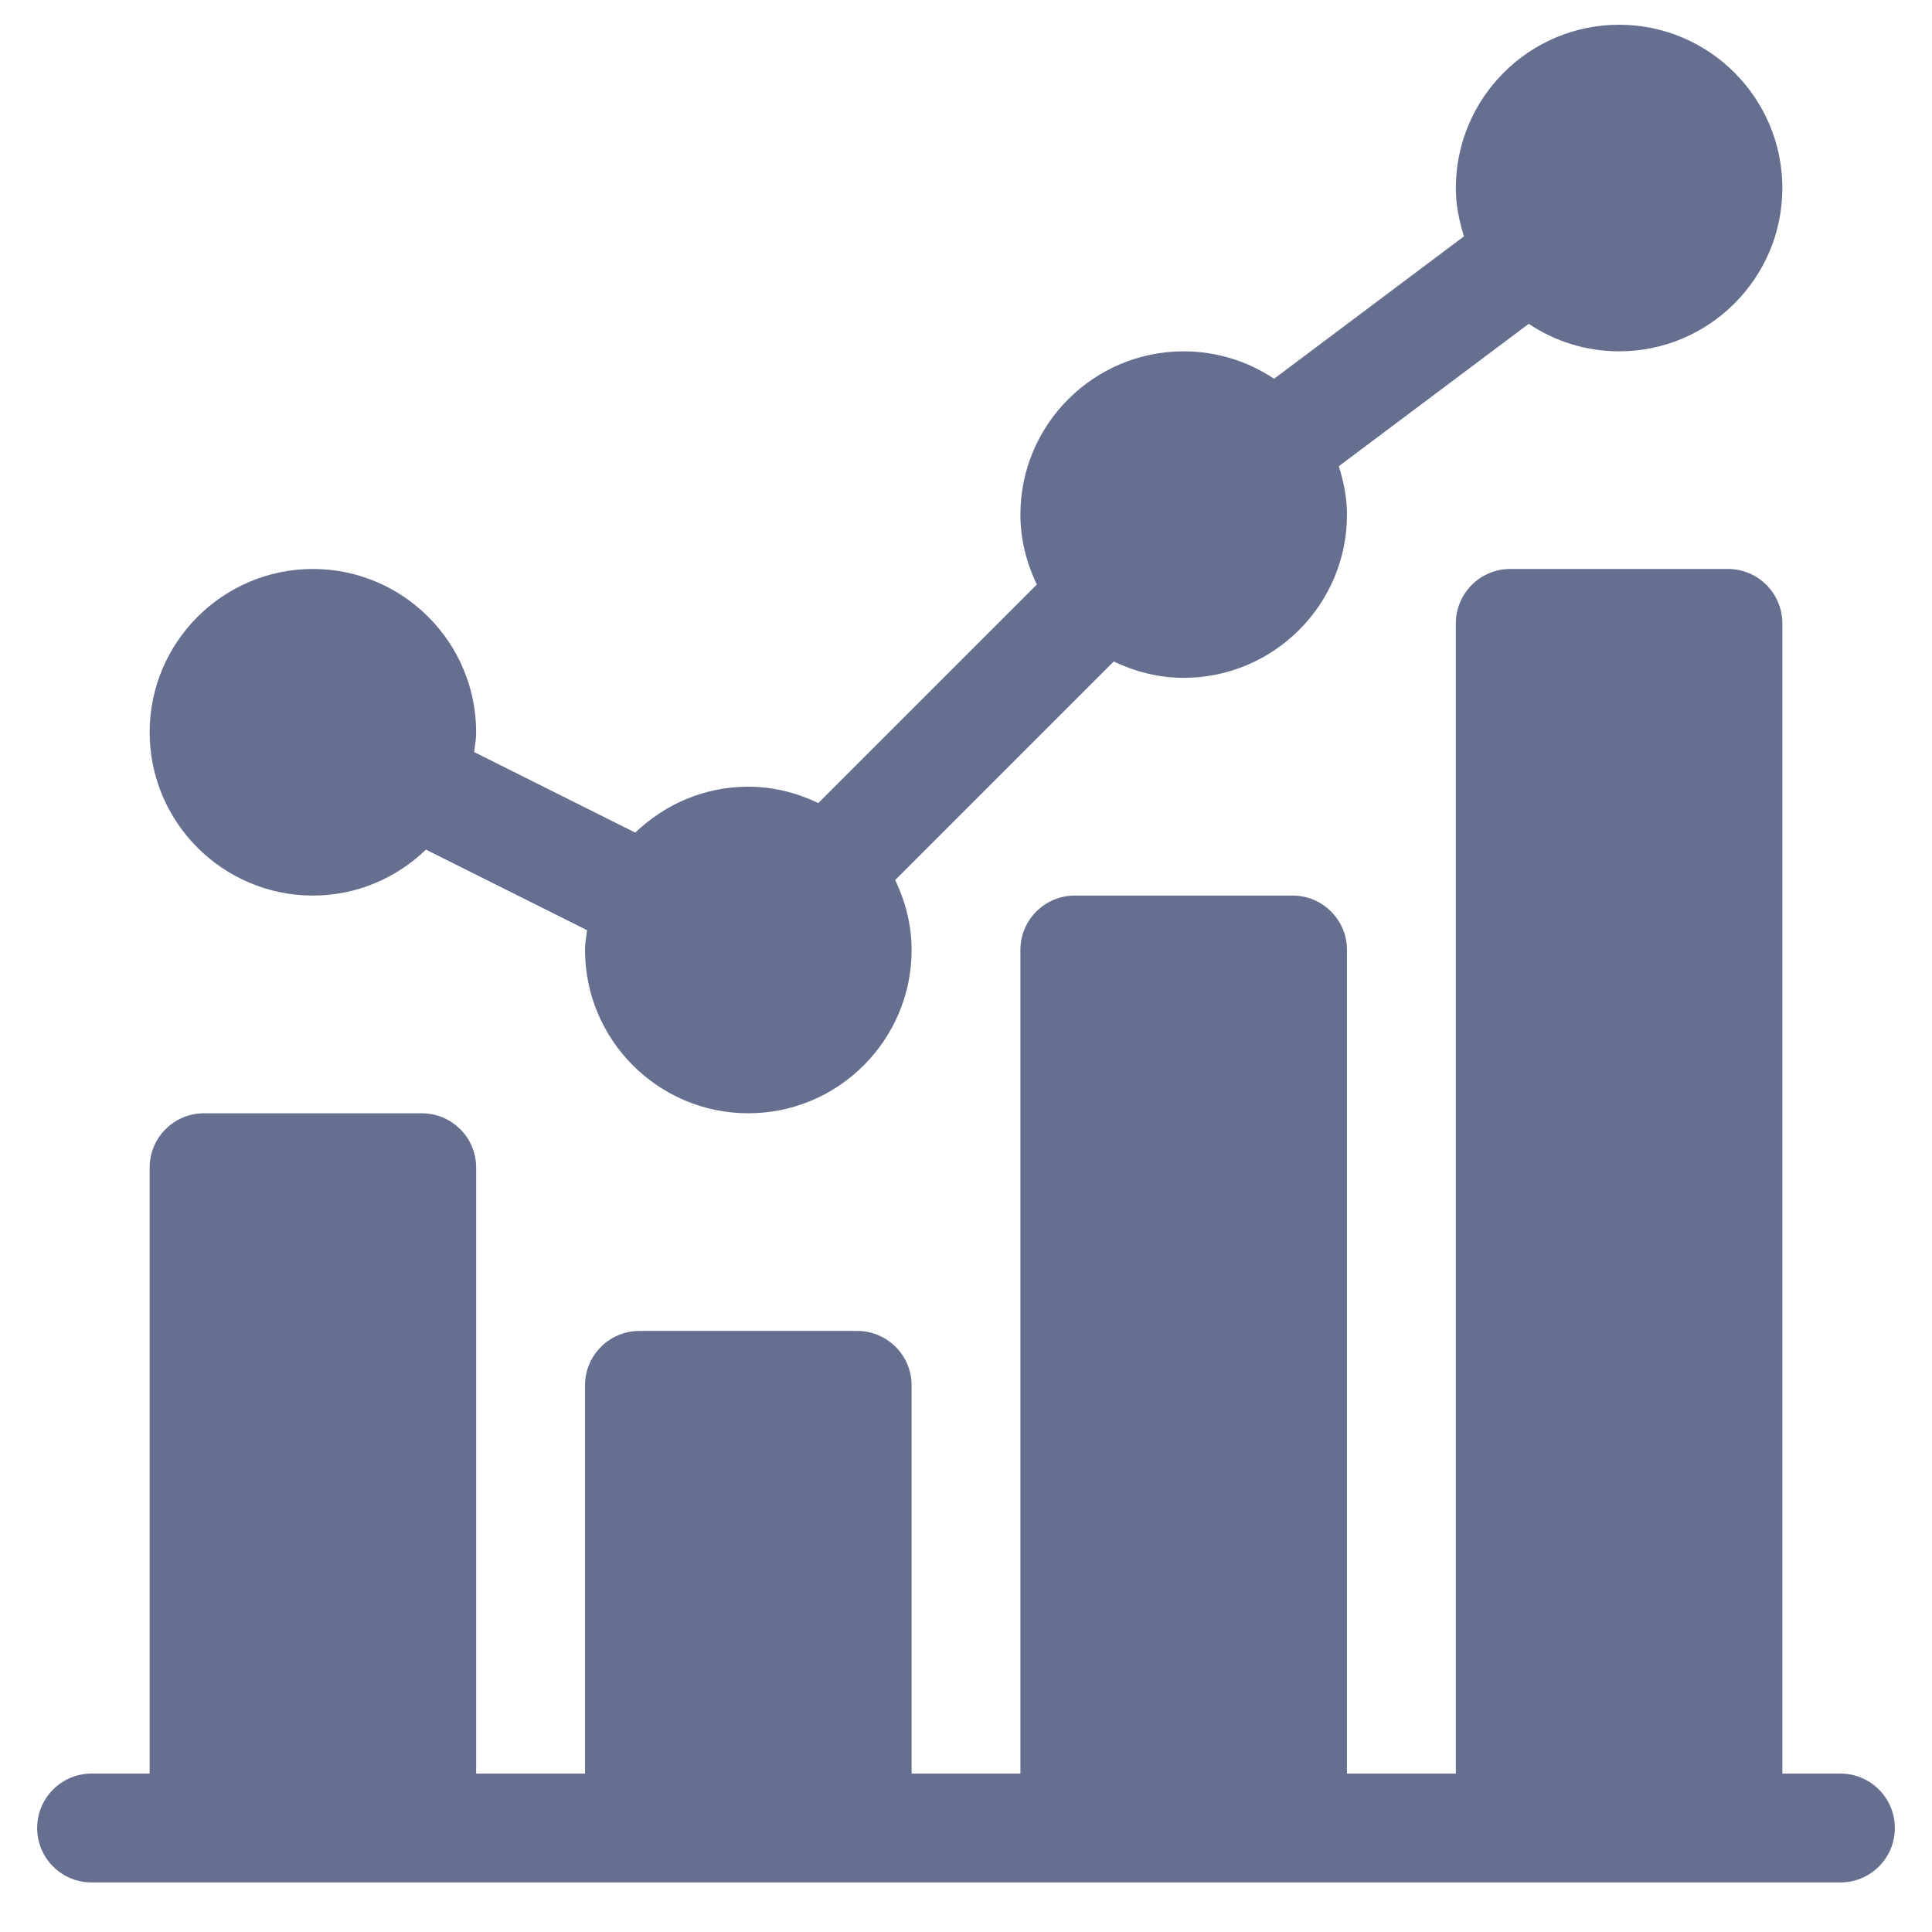 <svg width="26" height="26" viewBox="0 0 26 26" fill="none" xmlns="http://www.w3.org/2000/svg">
<g clip-path="url(#clip0)">
<path d="M4.211 12.052C4.802 12.052 5.337 11.815 5.732 11.434L7.9 12.518C7.889 12.607 7.873 12.693 7.873 12.784C7.873 13.996 8.859 14.982 10.07 14.982C11.282 14.982 12.268 13.996 12.268 12.784C12.268 12.446 12.184 12.13 12.047 11.843L14.988 8.902C15.275 9.039 15.591 9.122 15.93 9.122C17.141 9.122 18.127 8.137 18.127 6.925C18.127 6.697 18.082 6.481 18.017 6.274L20.573 4.358C20.921 4.591 21.339 4.728 21.789 4.728C23.001 4.728 23.986 3.742 23.986 2.531C23.986 1.319 23.001 0.333 21.789 0.333C20.578 0.333 19.592 1.319 19.592 2.531C19.592 2.759 19.637 2.974 19.701 3.181L17.146 5.097C16.797 4.865 16.379 4.728 15.93 4.728C14.718 4.728 13.732 5.713 13.732 6.925C13.732 7.263 13.816 7.58 13.953 7.866L11.012 10.807C10.725 10.67 10.409 10.587 10.07 10.587C9.479 10.587 8.945 10.824 8.549 11.205L6.381 10.121C6.392 10.033 6.408 9.946 6.408 9.855C6.408 8.643 5.422 7.657 4.211 7.657C2.999 7.657 2.014 8.643 2.014 9.855C2.014 11.066 2.999 12.052 4.211 12.052Z" fill="#676F91"/>
<path d="M24.768 23.868H23.986V8.39C23.986 7.985 23.659 7.657 23.254 7.657H20.324C19.919 7.657 19.592 7.985 19.592 8.39V23.868H18.127V12.784C18.127 12.38 17.799 12.052 17.395 12.052H14.465C14.06 12.052 13.732 12.38 13.732 12.784V23.868H12.268V18.644C12.268 18.239 11.94 17.911 11.535 17.911H8.605C8.201 17.911 7.873 18.239 7.873 18.644V23.868H6.408V15.714C6.408 15.309 6.081 14.982 5.676 14.982H2.746C2.341 14.982 2.014 15.309 2.014 15.714V23.868H1.232C0.828 23.868 0.5 24.196 0.5 24.601C0.5 25.006 0.828 25.333 1.232 25.333H24.768C25.172 25.333 25.5 25.006 25.5 24.601C25.5 24.196 25.172 23.868 24.768 23.868Z" fill="#676F91"/>
</g>
<defs>
<clipPath id="clip0">
<rect width="25" height="25" fill="white" transform="translate(0.5 0.333)"/>
</clipPath>
</defs>
</svg>
